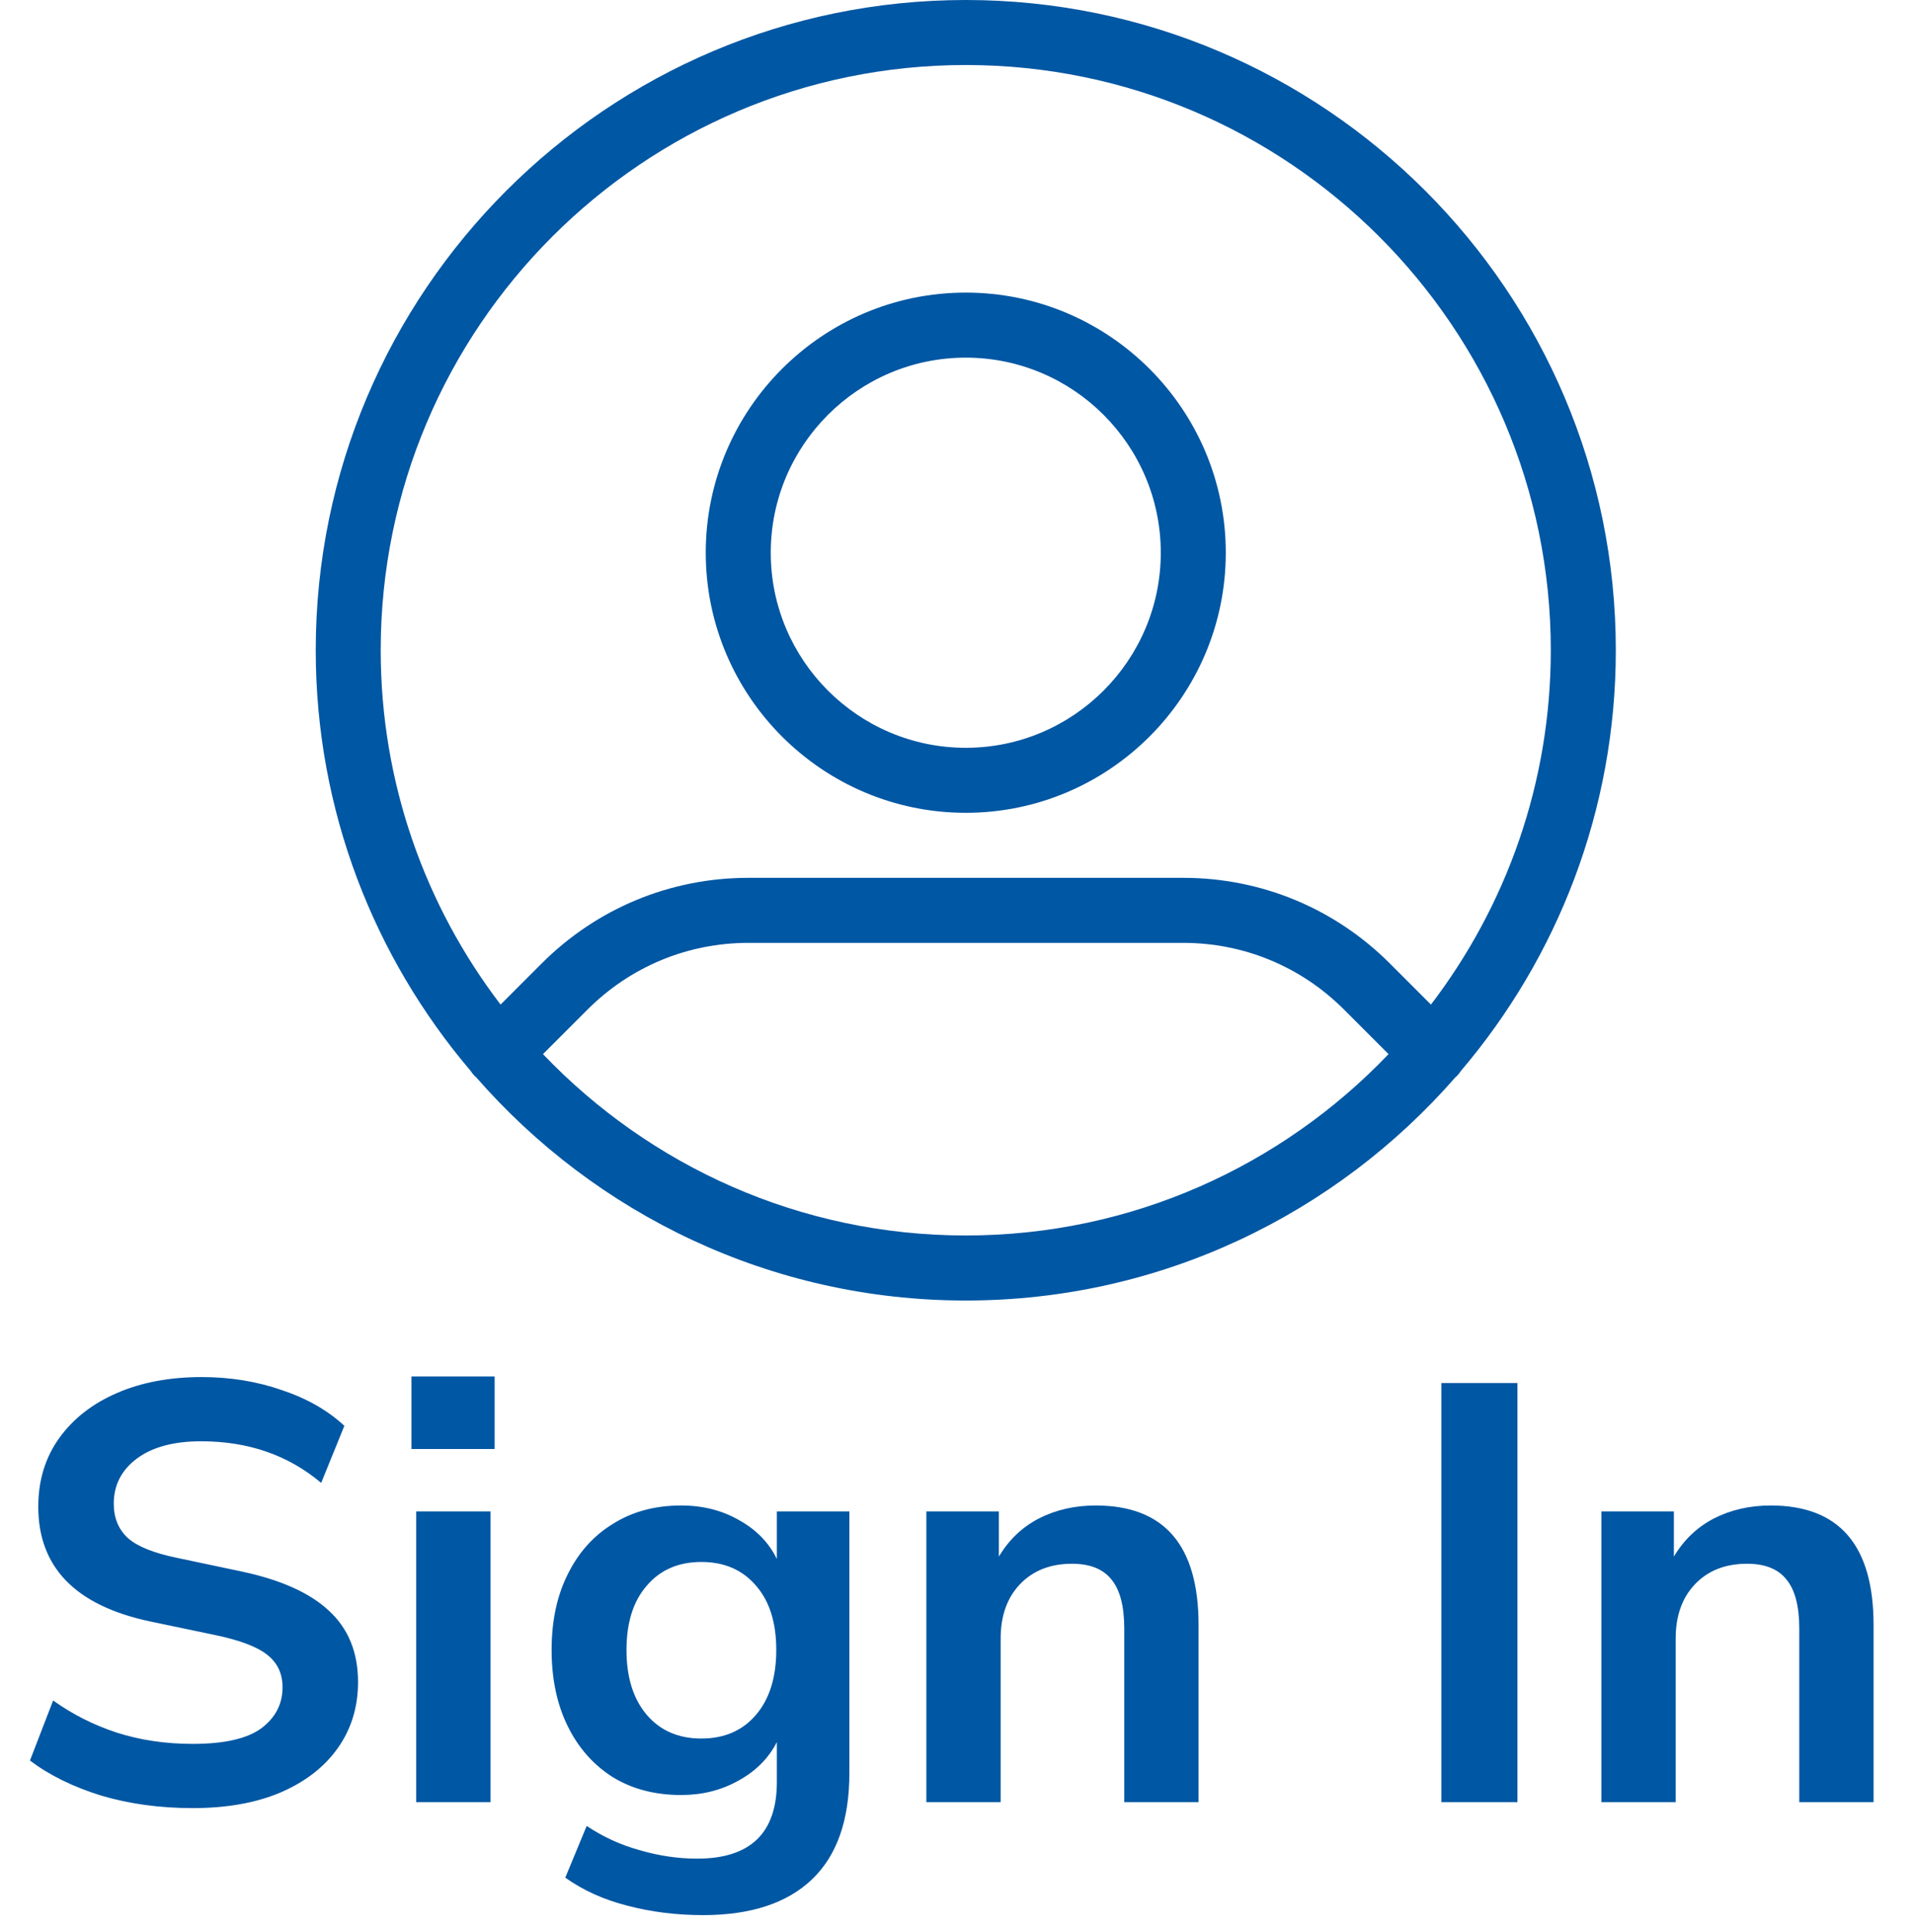 <svg width="103" height="104" viewBox="0 0 103 104" fill="none" xmlns="http://www.w3.org/2000/svg">
<path d="M10.381 97.32C8.61 97.32 6.967 97.096 5.453 96.648C3.938 96.179 2.658 95.549 1.613 94.76L2.861 91.528C3.906 92.275 5.047 92.851 6.285 93.256C7.543 93.661 8.909 93.864 10.381 93.864C12.066 93.864 13.293 93.587 14.061 93.032C14.829 92.456 15.213 91.72 15.213 90.824C15.213 90.077 14.935 89.491 14.381 89.064C13.847 88.637 12.919 88.285 11.597 88.008L8.077 87.272C4.066 86.419 2.061 84.36 2.061 81.096C2.061 79.688 2.434 78.461 3.181 77.416C3.927 76.371 4.962 75.56 6.285 74.984C7.607 74.408 9.133 74.12 10.861 74.12C12.397 74.12 13.837 74.355 15.181 74.824C16.525 75.272 17.645 75.912 18.541 76.744L17.293 79.816C15.522 78.323 13.367 77.576 10.829 77.576C9.357 77.576 8.205 77.885 7.373 78.504C6.541 79.123 6.125 79.933 6.125 80.936C6.125 81.704 6.381 82.323 6.893 82.792C7.405 83.24 8.279 83.592 9.517 83.848L13.005 84.584C15.117 85.032 16.685 85.736 17.709 86.696C18.754 87.656 19.277 88.936 19.277 90.536C19.277 91.88 18.914 93.064 18.189 94.088C17.463 95.112 16.429 95.912 15.085 96.488C13.762 97.043 12.194 97.32 10.381 97.32ZM22.152 77.992V74.088H26.632V77.992H22.152ZM22.408 97V81.352H26.408V97H22.408ZM37.86 103.08C36.41 103.08 35.044 102.909 33.764 102.568C32.506 102.248 31.396 101.747 30.436 101.064L31.588 98.28C32.484 98.877 33.444 99.315 34.468 99.592C35.492 99.891 36.516 100.04 37.54 100.04C40.399 100.04 41.828 98.664 41.828 95.912V93.768C41.38 94.643 40.687 95.336 39.748 95.848C38.831 96.36 37.807 96.616 36.676 96.616C35.268 96.616 34.042 96.296 32.996 95.656C31.951 94.995 31.14 94.077 30.564 92.904C29.988 91.731 29.7 90.365 29.7 88.808C29.7 87.251 29.988 85.896 30.564 84.744C31.14 83.571 31.951 82.664 32.996 82.024C34.042 81.363 35.268 81.032 36.676 81.032C37.85 81.032 38.895 81.299 39.812 81.832C40.73 82.344 41.402 83.037 41.828 83.912V81.352H45.732V95.432C45.732 97.971 45.06 99.88 43.716 101.16C42.372 102.44 40.42 103.08 37.86 103.08ZM37.764 93.576C39.002 93.576 39.983 93.149 40.708 92.296C41.434 91.443 41.796 90.28 41.796 88.808C41.796 87.336 41.434 86.184 40.708 85.352C39.983 84.499 39.002 84.072 37.764 84.072C36.527 84.072 35.546 84.499 34.82 85.352C34.095 86.184 33.732 87.336 33.732 88.808C33.732 90.28 34.095 91.443 34.82 92.296C35.546 93.149 36.527 93.576 37.764 93.576ZM49.877 97V81.352H53.781V83.784C54.314 82.888 55.029 82.205 55.925 81.736C56.842 81.267 57.866 81.032 58.997 81.032C62.688 81.032 64.533 83.176 64.533 87.464V97H60.533V87.656C60.533 86.44 60.298 85.555 59.829 85C59.381 84.445 58.677 84.168 57.717 84.168C56.544 84.168 55.605 84.541 54.901 85.288C54.218 86.013 53.877 86.984 53.877 88.2V97H49.877ZM77.605 97V74.44H81.701V97H77.605ZM86.221 97V81.352H90.125V83.784C90.658 82.888 91.373 82.205 92.269 81.736C93.186 81.267 94.21 81.032 95.341 81.032C99.031 81.032 100.877 83.176 100.877 87.464V97H96.877V87.656C96.877 86.44 96.642 85.555 96.173 85C95.725 84.445 95.021 84.168 94.061 84.168C92.887 84.168 91.949 84.541 91.245 85.288C90.562 86.013 90.221 86.984 90.221 88.2V97H86.221Z" fill="#0057A3"/>
<path d="M51.999 0C32.7 0 17 15.701 17 34.999C17 43.628 20.144 51.531 25.34 57.64C25.406 57.742 25.482 57.839 25.572 57.929C25.592 57.949 25.615 57.962 25.635 57.98C32.056 65.338 41.49 70 51.999 70C62.509 70 71.942 65.338 78.365 57.98C78.385 57.962 78.408 57.948 78.428 57.929C78.518 57.839 78.594 57.742 78.66 57.64C83.854 51.531 86.999 43.628 86.999 34.999C86.999 15.7 71.298 0 52 0H51.999ZM51.999 66.499C43.054 66.499 34.974 62.745 29.235 56.738L31.633 54.34C33.949 52.025 37.027 50.749 40.301 50.749H63.698C66.972 50.749 70.05 52.024 72.366 54.34L74.763 56.737C69.024 62.745 60.944 66.499 51.999 66.499ZM77.045 54.071L74.84 51.865C71.863 48.888 67.906 47.249 63.697 47.249H40.3C36.091 47.249 32.134 48.889 29.157 51.865L26.952 54.071C22.907 48.773 20.498 42.163 20.498 34.999C20.498 17.63 34.629 3.5 51.998 3.5C69.368 3.5 83.498 17.63 83.498 34.999C83.498 42.164 81.089 48.774 77.045 54.071ZM51.999 15.749C44.28 15.749 37.999 22.03 37.999 29.749C37.999 37.468 44.28 43.749 51.999 43.749C59.718 43.749 65.999 37.468 65.999 29.749C65.999 22.03 59.718 15.749 51.999 15.749ZM51.999 40.25C46.21 40.25 41.499 35.539 41.499 29.75C41.499 23.96 46.21 19.25 51.999 19.25C57.789 19.25 62.499 23.96 62.499 29.75C62.499 35.539 57.789 40.25 51.999 40.25Z" fill="#0057A3"/>
</svg>

